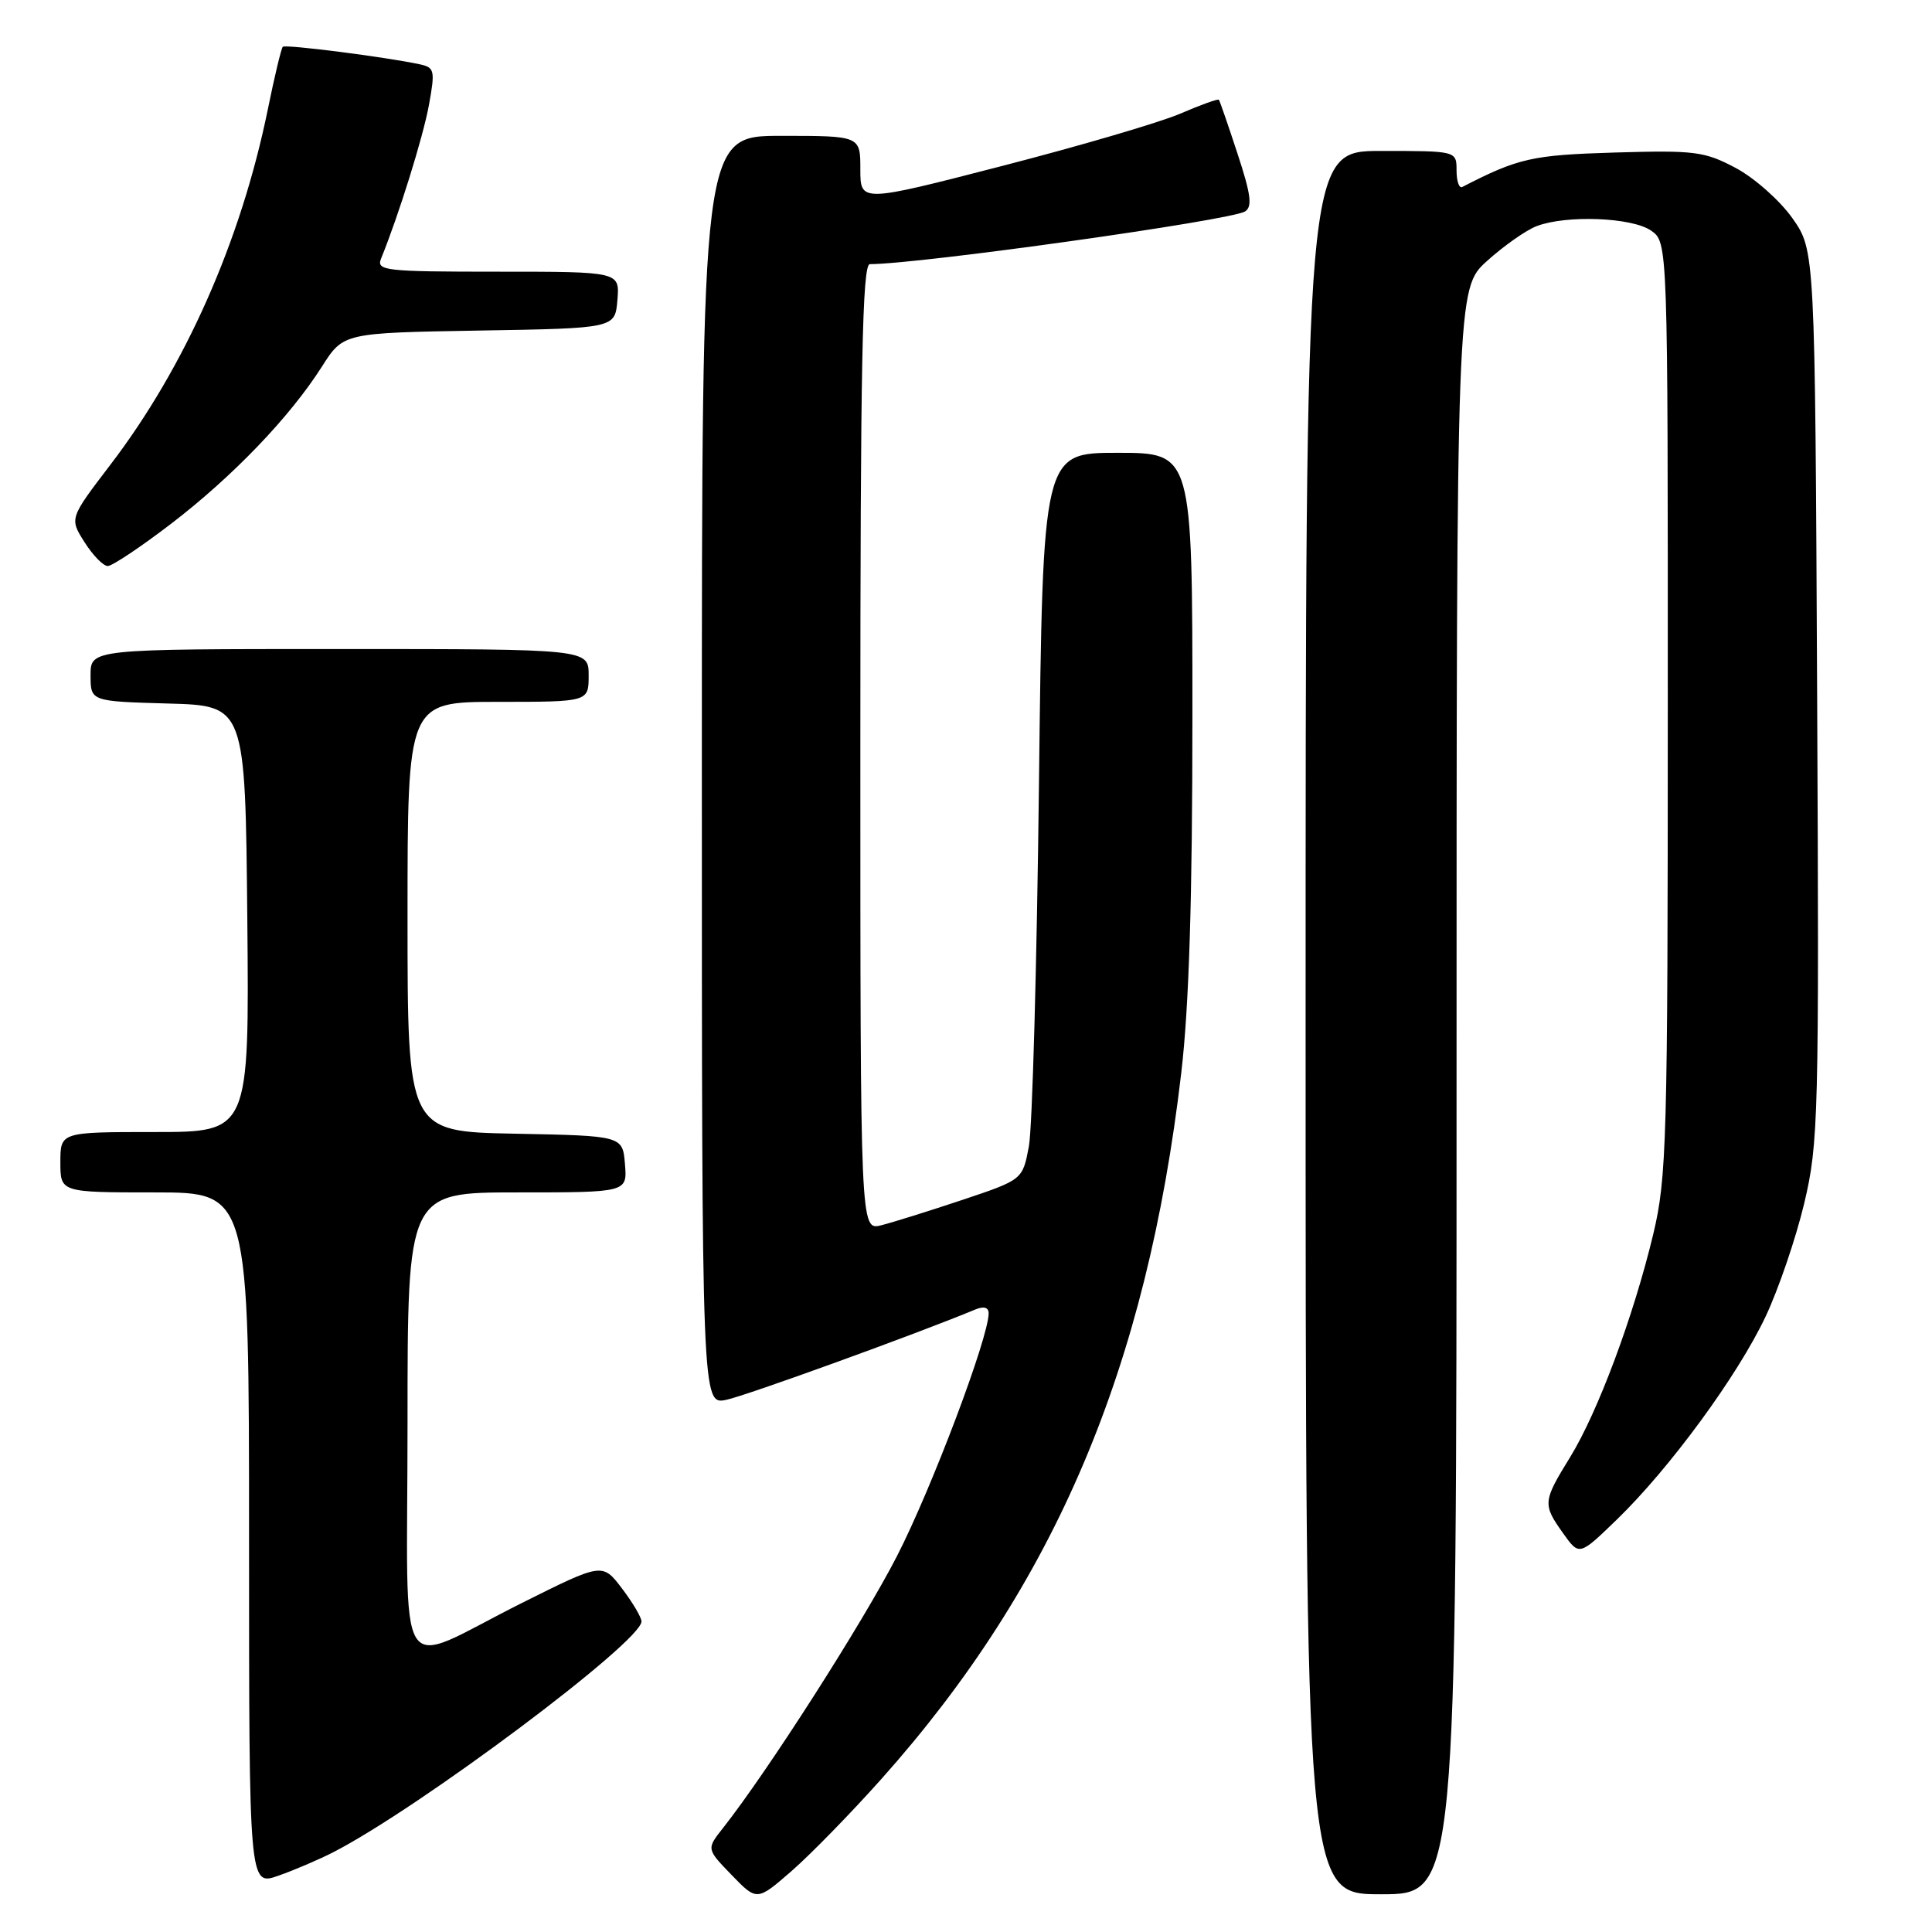 <?xml version="1.0" encoding="UTF-8" standalone="no"?>
<!DOCTYPE svg PUBLIC "-//W3C//DTD SVG 1.1//EN" "http://www.w3.org/Graphics/SVG/1.1/DTD/svg11.dtd" >
<svg xmlns="http://www.w3.org/2000/svg" xmlns:xlink="http://www.w3.org/1999/xlink" version="1.1" viewBox="0 0 256 256">
 <g >
 <path fill="currentColor"
d=" M 116.81 235.70 C 139.78 209.95 151.94 181.30 156.52 142.19 C 157.56 133.31 158.00 119.11 158.00 94.76 C 158.00 60.00 158.00 60.00 148.09 60.00 C 138.18 60.00 138.18 60.00 137.67 103.75 C 137.39 127.81 136.79 149.49 136.33 151.91 C 135.50 156.32 135.50 156.32 127.50 159.00 C 123.10 160.47 118.26 161.98 116.75 162.36 C 114.00 163.04 114.00 163.04 114.00 99.02 C 114.00 48.30 114.26 35.00 115.26 35.00 C 121.80 35.00 163.04 29.21 164.97 28.02 C 165.97 27.40 165.76 25.77 163.98 20.37 C 162.74 16.59 161.63 13.38 161.51 13.22 C 161.38 13.07 159.08 13.90 156.39 15.06 C 153.70 16.22 143.06 19.34 132.75 22.00 C 114.00 26.84 114.00 26.84 114.00 22.42 C 114.00 18.00 114.00 18.00 103.50 18.00 C 93.00 18.00 93.00 18.00 93.00 102.08 C 93.00 186.16 93.00 186.16 96.25 185.48 C 98.86 184.94 121.59 176.70 129.25 173.51 C 130.36 173.05 131.00 173.23 131.00 174.02 C 131.00 177.24 123.44 197.25 118.86 206.18 C 114.30 215.06 101.70 234.75 95.78 242.25 C 93.61 245.00 93.61 245.00 96.95 248.45 C 100.30 251.91 100.30 251.91 104.90 247.91 C 107.43 245.70 112.79 240.21 116.81 235.70 Z  M 193.00 144.62 C 193.00 38.23 193.00 38.23 197.05 34.57 C 199.28 32.56 202.24 30.48 203.62 29.96 C 207.56 28.46 216.27 28.80 218.78 30.56 C 221.00 32.11 221.00 32.11 220.99 93.81 C 220.99 151.29 220.85 156.05 219.06 163.55 C 216.44 174.46 211.73 187.09 208.05 193.08 C 204.42 198.97 204.39 199.33 207.13 203.18 C 209.26 206.17 209.26 206.17 214.25 201.34 C 221.25 194.56 230.26 182.27 233.95 174.45 C 235.67 170.81 237.97 164.06 239.07 159.44 C 240.96 151.49 241.05 148.05 240.78 92.11 C 240.50 33.17 240.50 33.17 237.50 28.91 C 235.85 26.57 232.47 23.58 230.00 22.26 C 225.86 20.06 224.57 19.90 214.00 20.21 C 203.01 20.54 201.20 20.94 193.75 24.78 C 193.34 24.99 193.00 24.00 193.00 22.58 C 193.00 20.00 193.00 20.00 183.00 20.00 C 173.00 20.00 173.00 20.00 173.00 135.50 C 173.00 251.00 173.00 251.00 183.00 251.00 C 193.00 251.00 193.00 251.00 193.00 144.62 Z  M 44.14 245.44 C 55.54 239.59 85.00 217.54 85.00 214.85 C 85.00 214.31 83.83 212.34 82.41 210.47 C 79.82 207.07 79.82 207.07 69.16 212.40 C 52.01 220.98 54.00 224.10 54.00 188.57 C 54.00 158.00 54.00 158.00 68.56 158.00 C 83.12 158.00 83.12 158.00 82.81 154.25 C 82.50 150.50 82.50 150.50 68.25 150.22 C 54.00 149.95 54.00 149.95 54.00 121.47 C 54.00 93.00 54.00 93.00 66.00 93.00 C 78.00 93.00 78.00 93.00 78.00 89.50 C 78.00 86.00 78.00 86.00 45.00 86.00 C 12.00 86.00 12.00 86.00 12.00 89.47 C 12.00 92.93 12.00 92.93 22.25 93.22 C 32.50 93.50 32.50 93.50 32.77 121.75 C 33.03 150.00 33.03 150.00 20.52 150.00 C 8.00 150.00 8.00 150.00 8.00 154.00 C 8.00 158.00 8.00 158.00 20.50 158.00 C 33.00 158.00 33.00 158.00 33.00 203.96 C 33.00 249.91 33.00 249.91 36.89 248.54 C 39.02 247.79 42.29 246.39 44.14 245.44 Z  M 22.67 69.40 C 30.84 63.14 38.40 55.27 42.66 48.57 C 45.50 44.11 45.50 44.11 63.50 43.80 C 81.50 43.50 81.50 43.50 81.81 39.75 C 82.12 36.00 82.12 36.00 65.95 36.00 C 50.95 36.00 49.84 35.87 50.50 34.25 C 52.84 28.50 56.07 18.13 56.84 13.90 C 57.67 9.33 57.58 8.94 55.62 8.52 C 51.15 7.56 37.81 5.85 37.47 6.20 C 37.27 6.40 36.37 10.14 35.48 14.53 C 31.91 31.97 24.54 48.60 14.62 61.59 C 9.20 68.69 9.20 68.69 11.20 71.84 C 12.30 73.58 13.68 75.00 14.28 75.00 C 14.87 75.00 18.65 72.48 22.67 69.40 Z "/>
</g>
</svg>